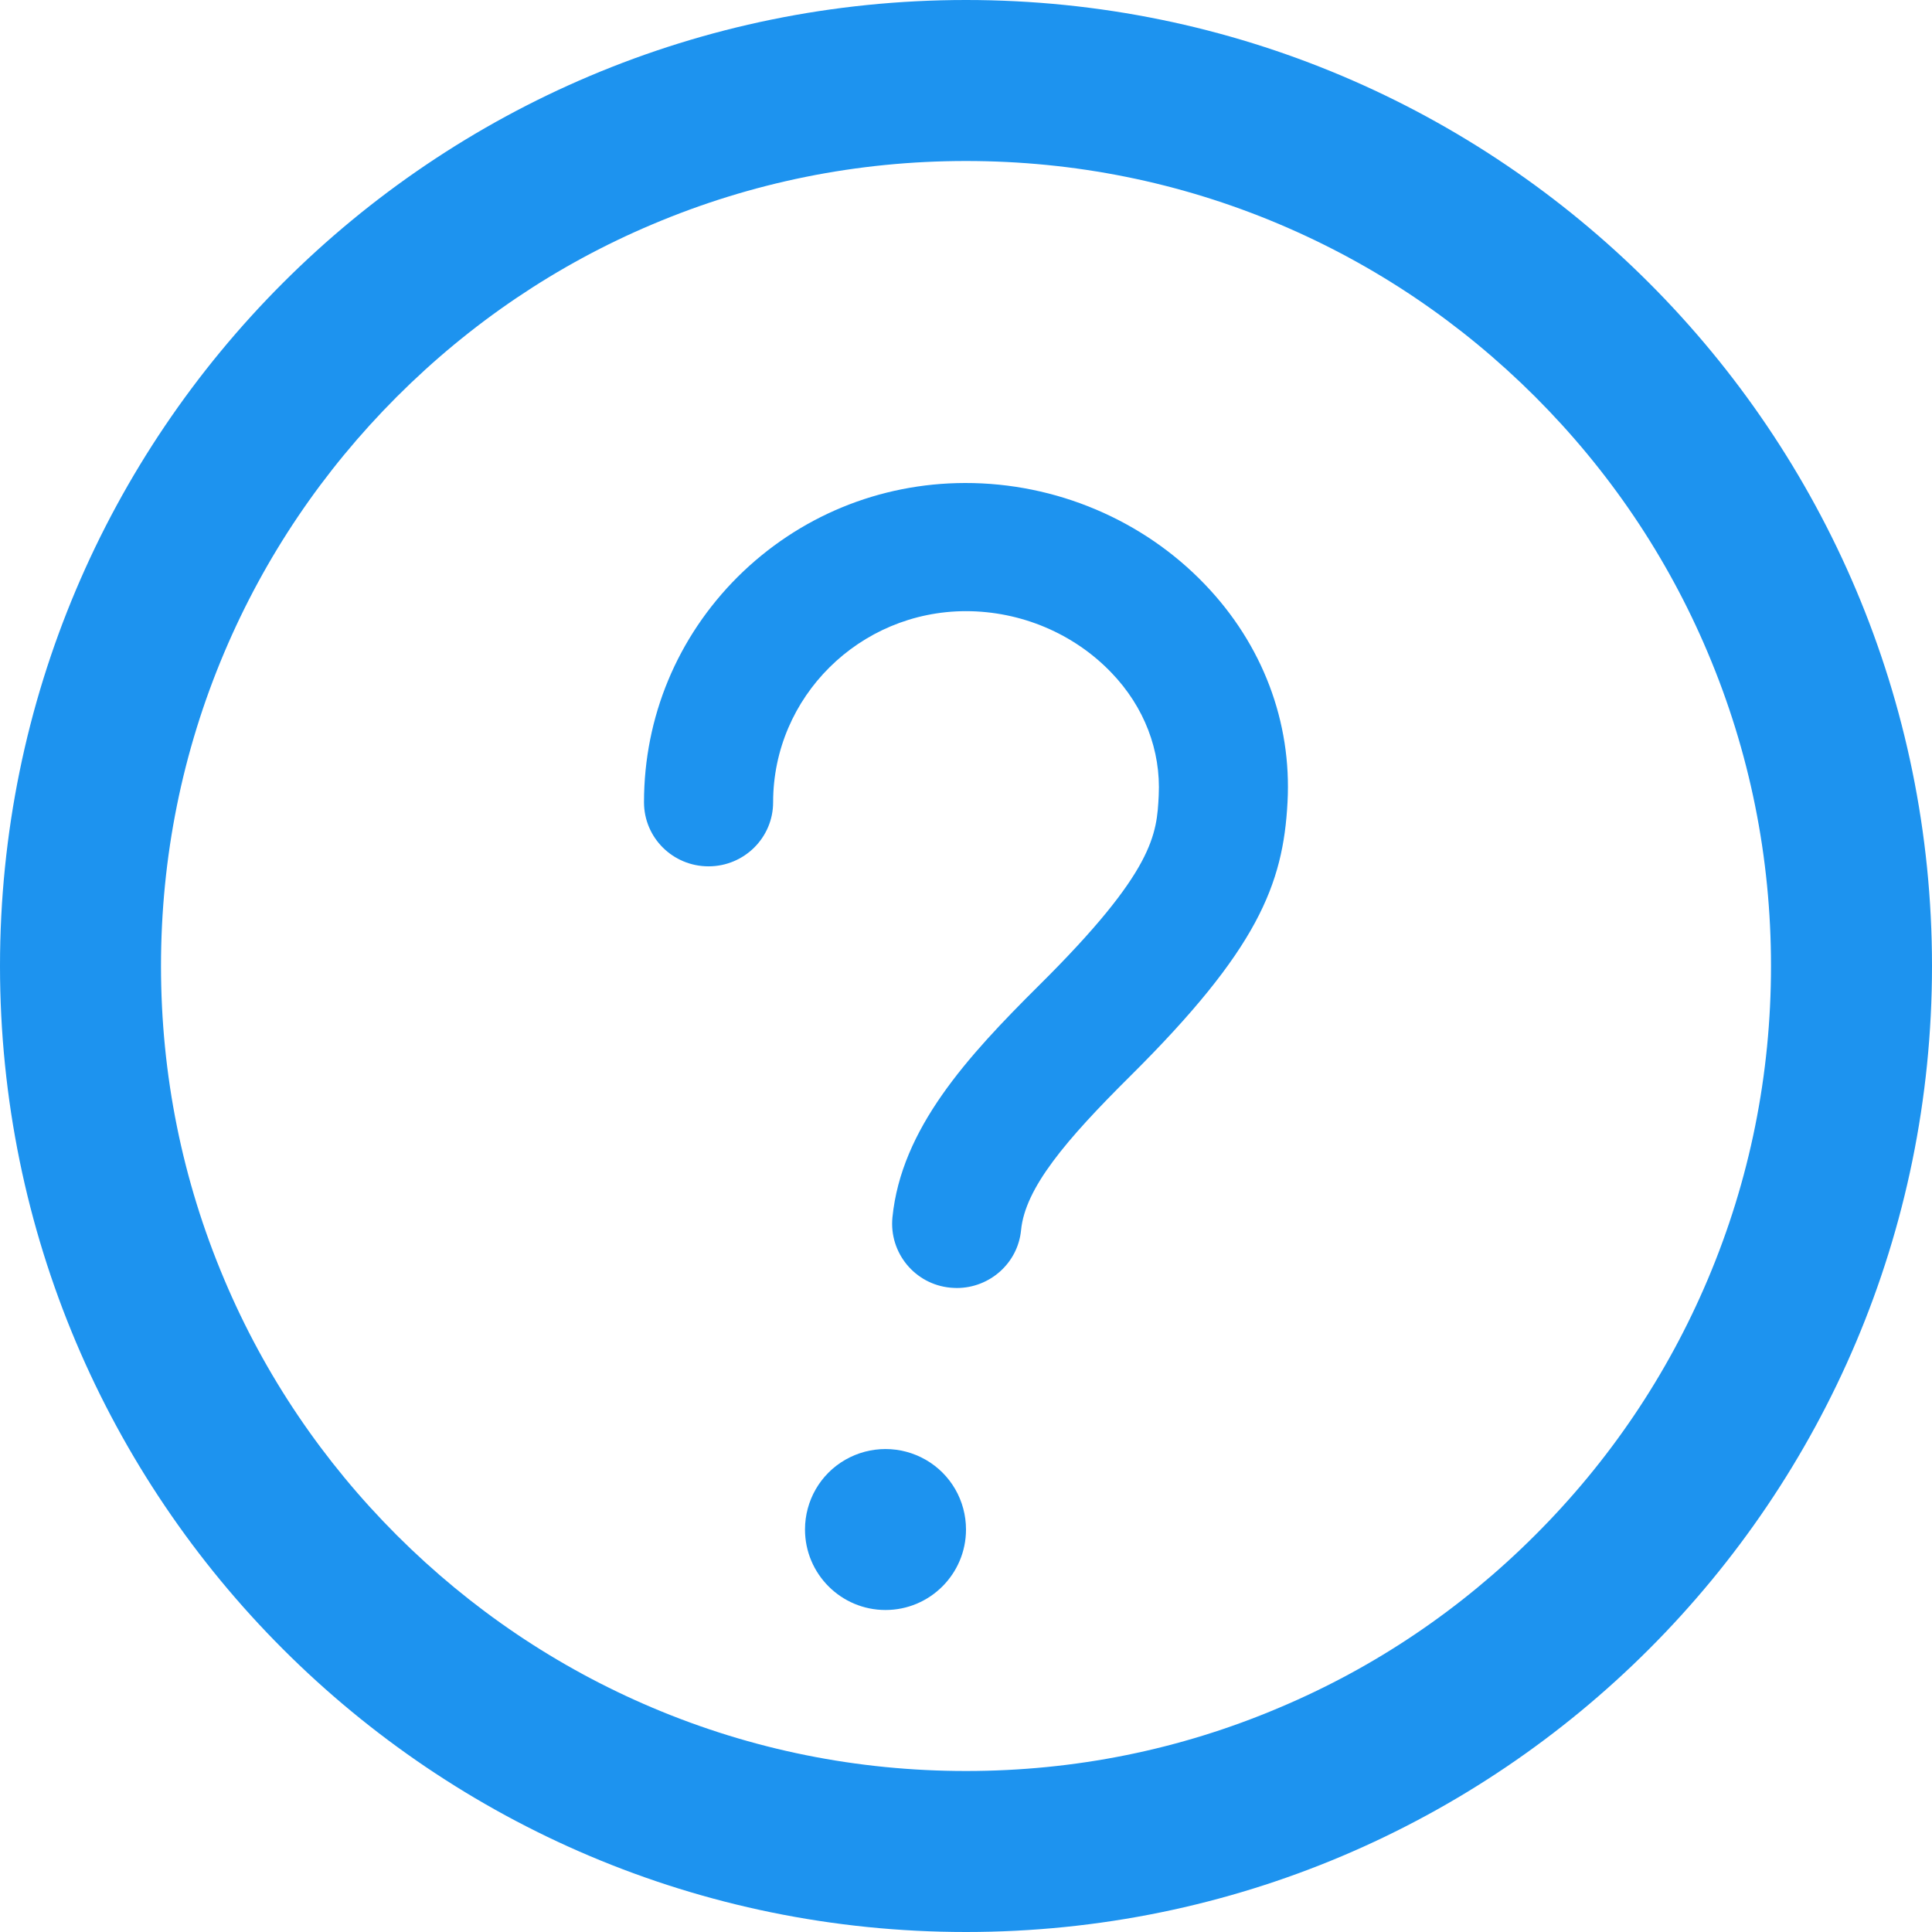 <?xml version="1.0" encoding="UTF-8" standalone="no"?>
<svg width="12px" height="12px" viewBox="0 0 12 12" version="1.1" xmlns="http://www.w3.org/2000/svg" xmlns:xlink="http://www.w3.org/1999/xlink">
    <!-- Generator: Sketch 46.2 (44496) - http://www.bohemiancoding.com/sketch -->
    <title>Shape</title>
    <desc>Created with Sketch.</desc>
    <defs></defs>
    <g id="规范整理" stroke="none" stroke-width="1" fill="none" fill-rule="evenodd">
        <g transform="translate(-888, -66)" id="Shape" fill="#1D93EF">
            <path d="M894,78 C890.686,78 888,75.314 888,72 C888,68.686 890.686,66 894,66 C897.314,66 900,68.686 900,72 C900,75.314 897.314,78 894,78 L894,78 Z M897.535,68.465 C897.076,68.006 896.541,67.644 895.945,67.393 C895.33,67.132 894.675,67 894,67 C893.325,67 892.67,67.132 892.055,67.392 C891.459,67.644 890.925,68.005 890.465,68.464 C890.006,68.923 889.644,69.458 889.393,70.053 C889.132,70.67 889,71.325 889,72 C889,72.675 889.132,73.33 889.392,73.945 C889.644,74.541 890.005,75.075 890.464,75.535 C890.923,75.994 891.458,76.356 892.053,76.607 C892.67,76.868 893.325,77 894,77 C894.675,77 895.33,76.868 895.945,76.608 C896.541,76.356 897.075,75.995 897.535,75.536 C897.994,75.077 898.356,74.542 898.607,73.947 C898.868,73.33 899,72.675 899,72 C899,71.325 898.868,70.67 898.608,70.055 C898.356,69.459 897.995,68.924 897.535,68.465 L897.535,68.465 Z M893.903,70.002 C893.682,70.023 893.522,70.219 893.543,70.438 C893.598,70.989 894.005,71.434 894.454,71.88 C895.172,72.592 895.185,72.819 895.197,73.059 C895.211,73.338 895.108,73.609 894.903,73.822 C894.67,74.065 894.341,74.204 893.999,74.204 C893.338,74.203 892.802,73.671 892.802,73.017 C892.802,72.797 892.622,72.619 892.401,72.619 C892.179,72.619 892,72.797 892,73.017 C892,73.546 892.207,74.043 892.583,74.418 C892.96,74.792 893.461,74.999 893.994,75 C894.557,75.001 895.1,74.771 895.484,74.37 C895.842,73.997 896.024,73.516 895.997,73.017 C895.97,72.505 895.811,72.102 895.021,71.317 C894.62,70.919 894.367,70.621 894.342,70.359 C894.322,70.154 894.147,70 893.943,70 C893.93,70 893.916,70.001 893.903,70.002 Z M893,68.5 C893,68.679 893.095,68.844 893.25,68.933 C893.405,69.022 893.595,69.022 893.75,68.933 C893.905,68.844 894,68.679 894,68.5 C894,68.224 893.776,68 893.5,68 C893.224,68 893,68.224 893,68.5 L893,68.5 Z" transform="translate(894, 72) scale(1, -1) translate(-894, -72) "></path>
        </g>
    </g>
</svg>